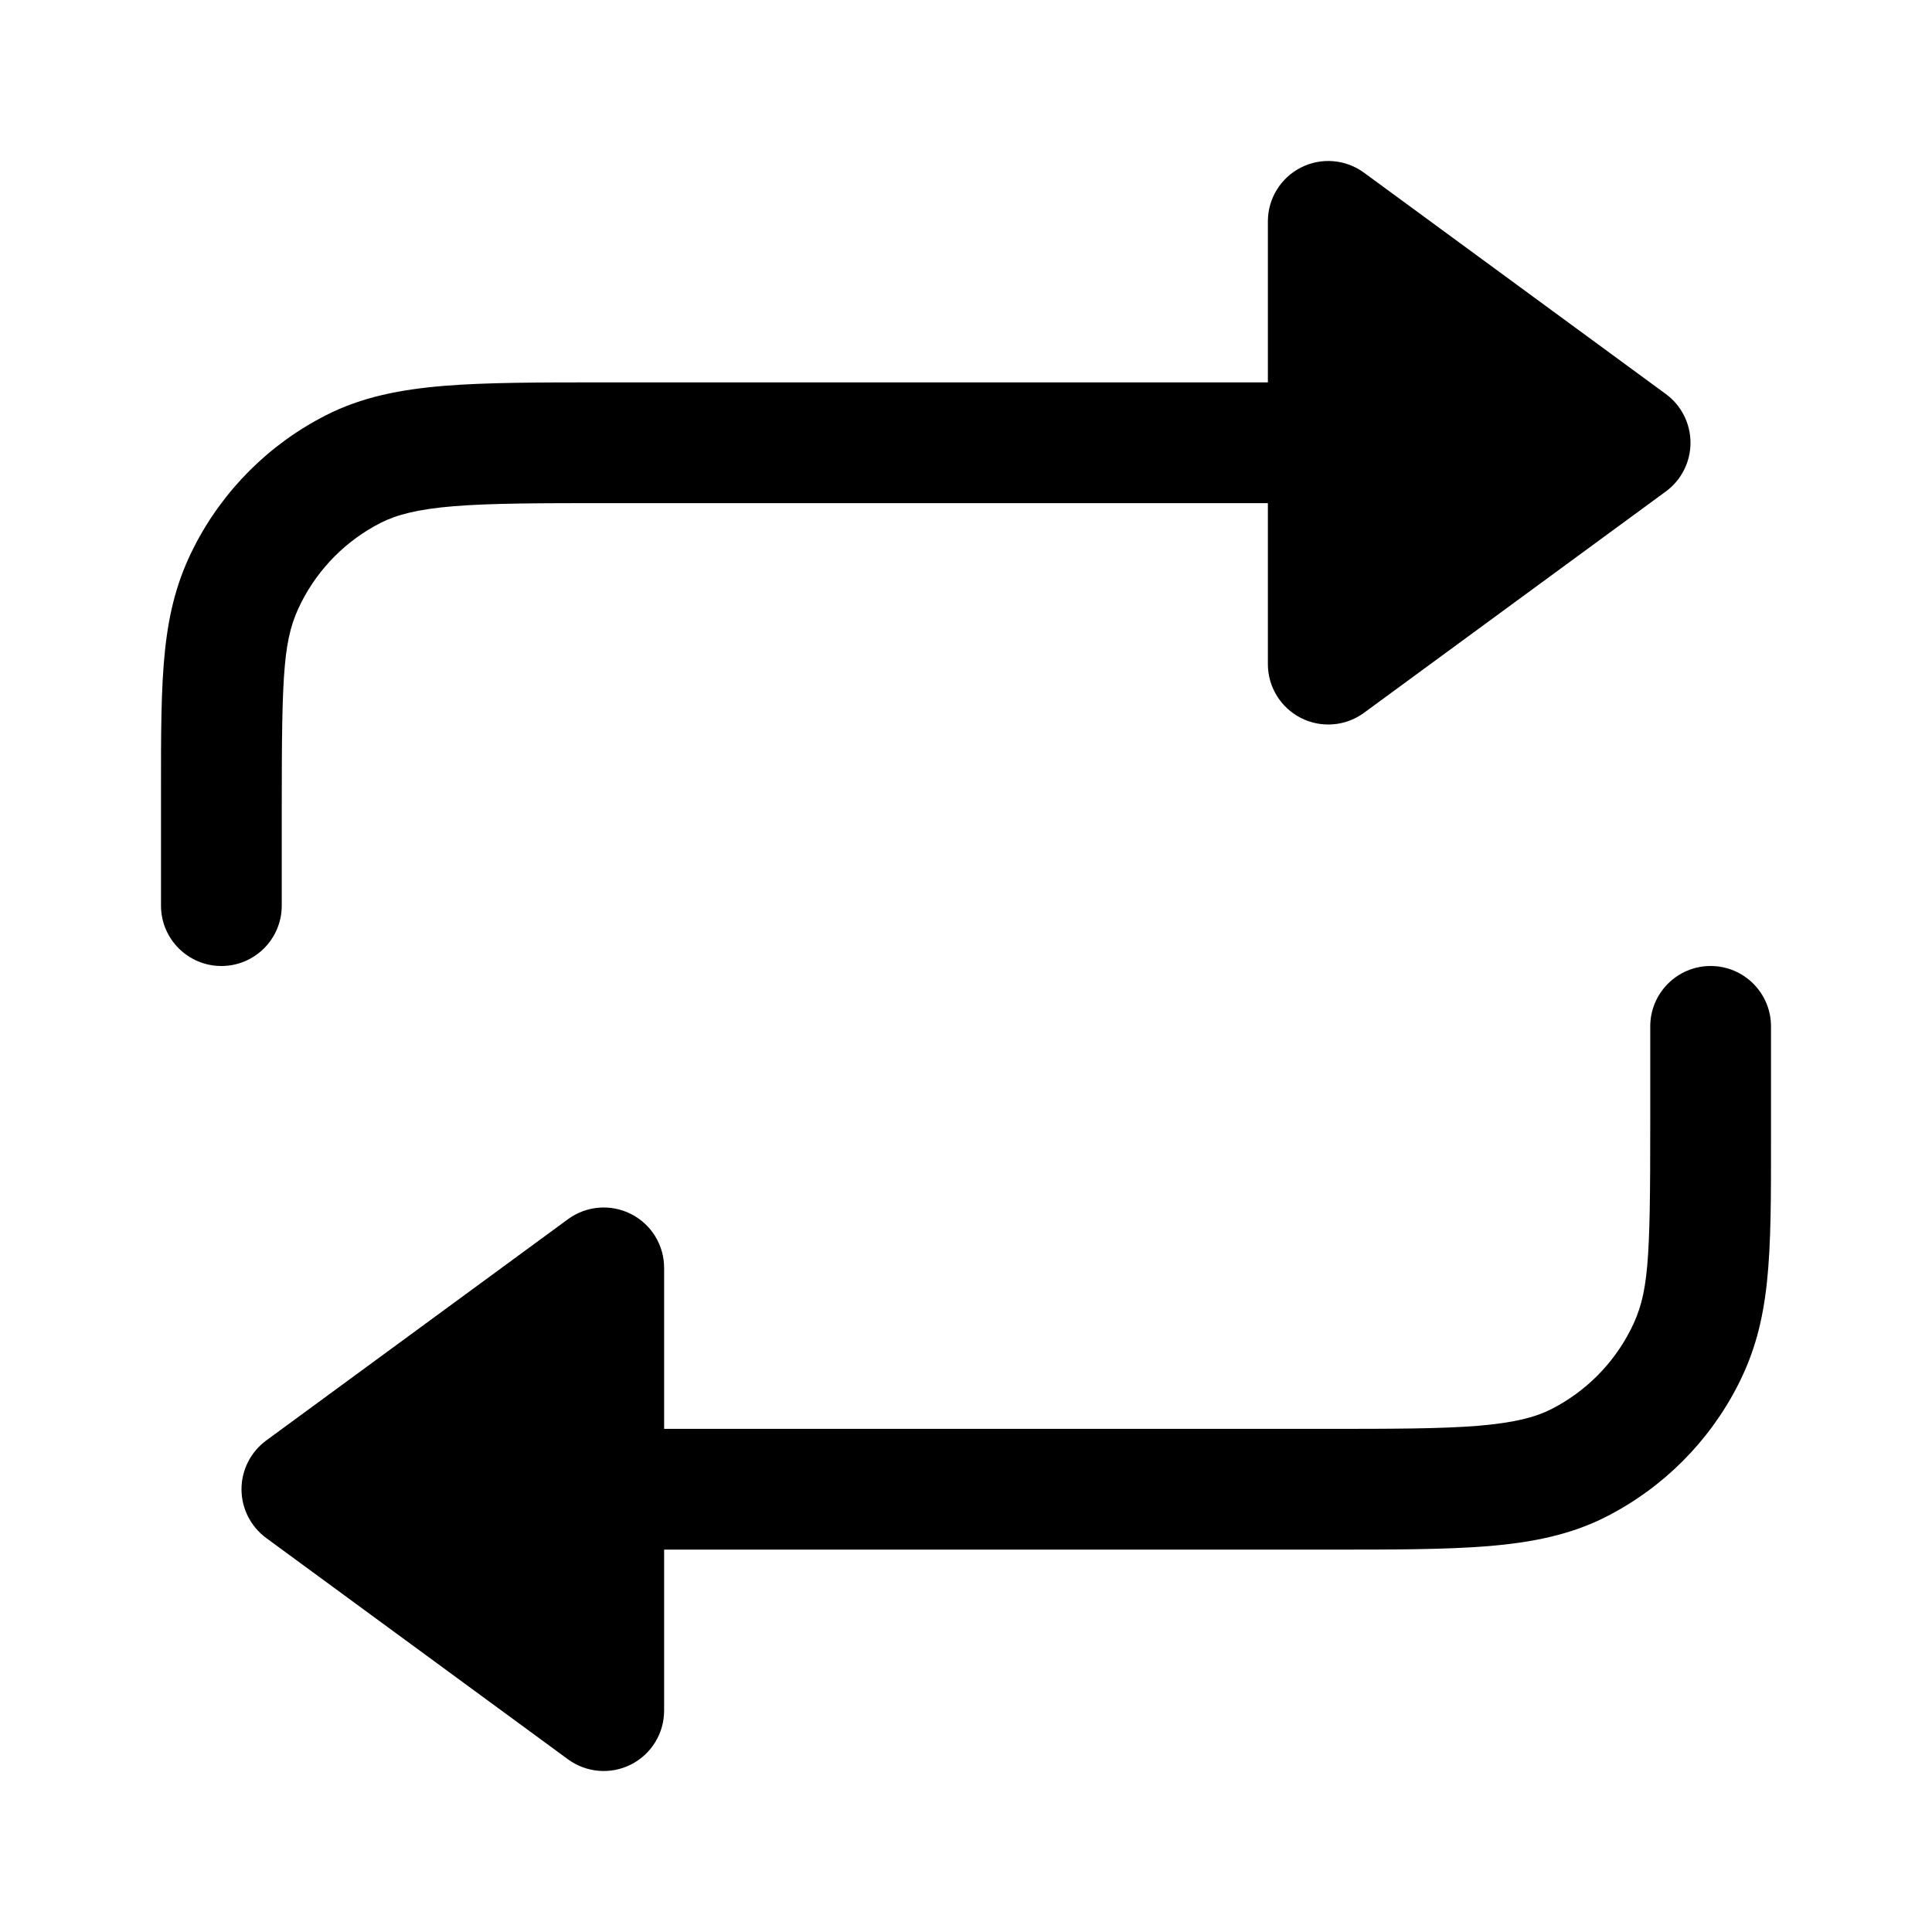 <svg width="24" height="24" viewBox="0 0 24 24" fill="none" xmlns="http://www.w3.org/2000/svg">
<path d="M16.944 2.145C16.716 1.978 16.413 1.953 16.161 2.081C15.909 2.209 15.75 2.467 15.75 2.75V4.75L7.518 4.75C6.705 4.75 6.049 4.75 5.519 4.793C4.972 4.838 4.492 4.932 4.048 5.159C3.342 5.518 2.768 6.092 2.409 6.798C1.999 7.602 1.999 8.375 2 9.857L2 11.25C2 11.664 2.336 12 2.75 12C3.164 12 3.5 11.664 3.5 11.25V10.05C3.5 8.299 3.519 7.923 3.745 7.479C3.961 7.055 4.305 6.711 4.729 6.495C4.926 6.395 5.187 6.325 5.641 6.288C6.103 6.251 6.698 6.25 7.55 6.25H15.75V8.25C15.75 8.533 15.909 8.791 16.161 8.919C16.413 9.047 16.716 9.022 16.944 8.855L20.694 6.105C20.886 5.964 21 5.739 21 5.5C21 5.261 20.886 5.036 20.694 4.895L16.944 2.145Z" fill="black"/>
<path d="M22 12.75C22 12.336 21.664 12 21.25 12C20.836 12 20.5 12.336 20.5 12.75V13.95C20.5 15.701 20.481 16.077 20.255 16.521C20.039 16.945 19.695 17.289 19.271 17.505C19.074 17.605 18.813 17.674 18.359 17.712C17.897 17.749 17.302 17.75 16.45 17.75H8.25V15.75C8.25 15.467 8.091 15.209 7.839 15.081C7.587 14.953 7.284 14.978 7.056 15.145L3.306 17.895C3.114 18.037 3 18.261 3 18.5C3 18.739 3.114 18.963 3.306 19.105L7.056 21.855C7.284 22.022 7.587 22.047 7.839 21.919C8.091 21.791 8.25 21.533 8.25 21.25V19.25H16.482C17.295 19.25 17.951 19.25 18.482 19.207C19.028 19.162 19.508 19.068 19.953 18.841C20.658 18.482 21.232 17.908 21.591 17.203C22.001 16.398 22.001 15.625 22 14.143L22 12.75Z" fill="black"/>
</svg>
